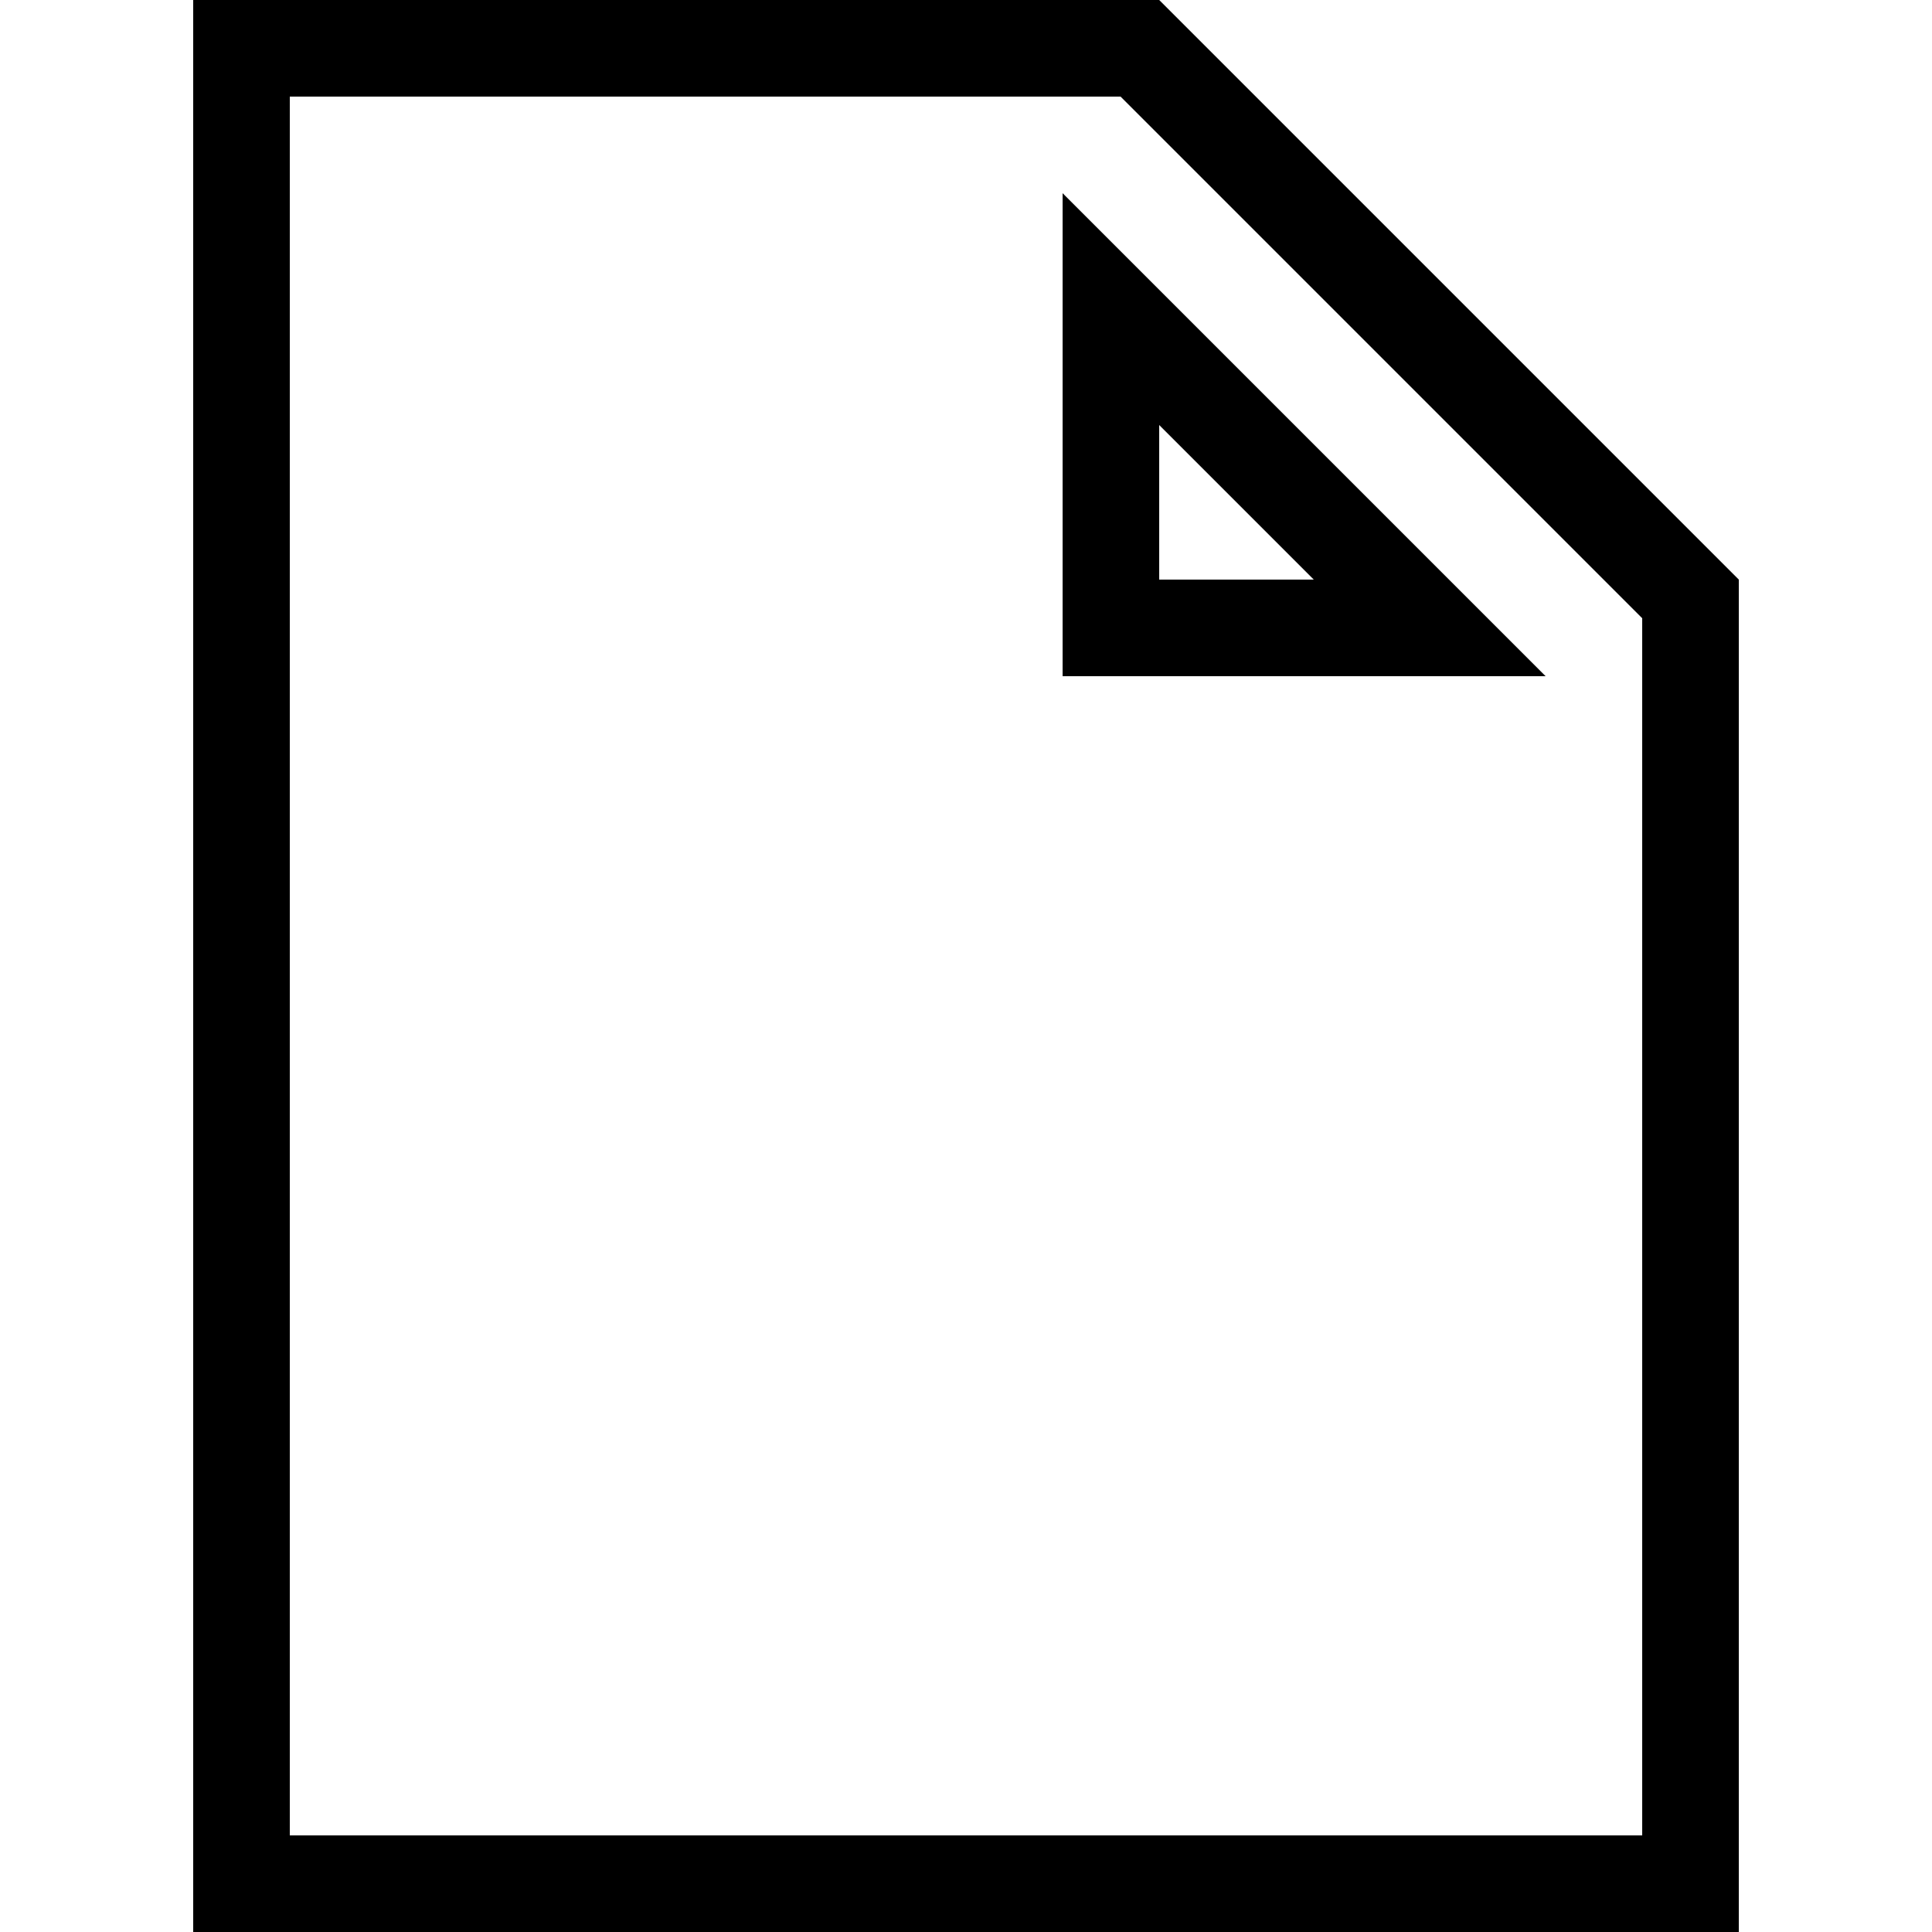 <?xml version="1.0" encoding="utf-8"?>
<!-- Generator: Adobe Illustrator 26.5.0, SVG Export Plug-In . SVG Version: 6.00 Build 0)  -->
<svg version="1.1" id="Layer_1" xmlns="http://www.w3.org/2000/svg" xmlns:xlink="http://www.w3.org/1999/xlink" x="0px" y="0px"
	 width="20px" height="20px" viewBox="0 0 20 20" style="enable-background:new 0 0 20 20;" xml:space="preserve">
<path d="M11.6,1L17,6.4V19H3V1H11.6z M12,0H2v20h16V6L12,0L12,0z"/>
<path d="M12,4.4L13.6,6H12V4.4z M11,2v5h5L11,2L11,2z"/>
</svg>
